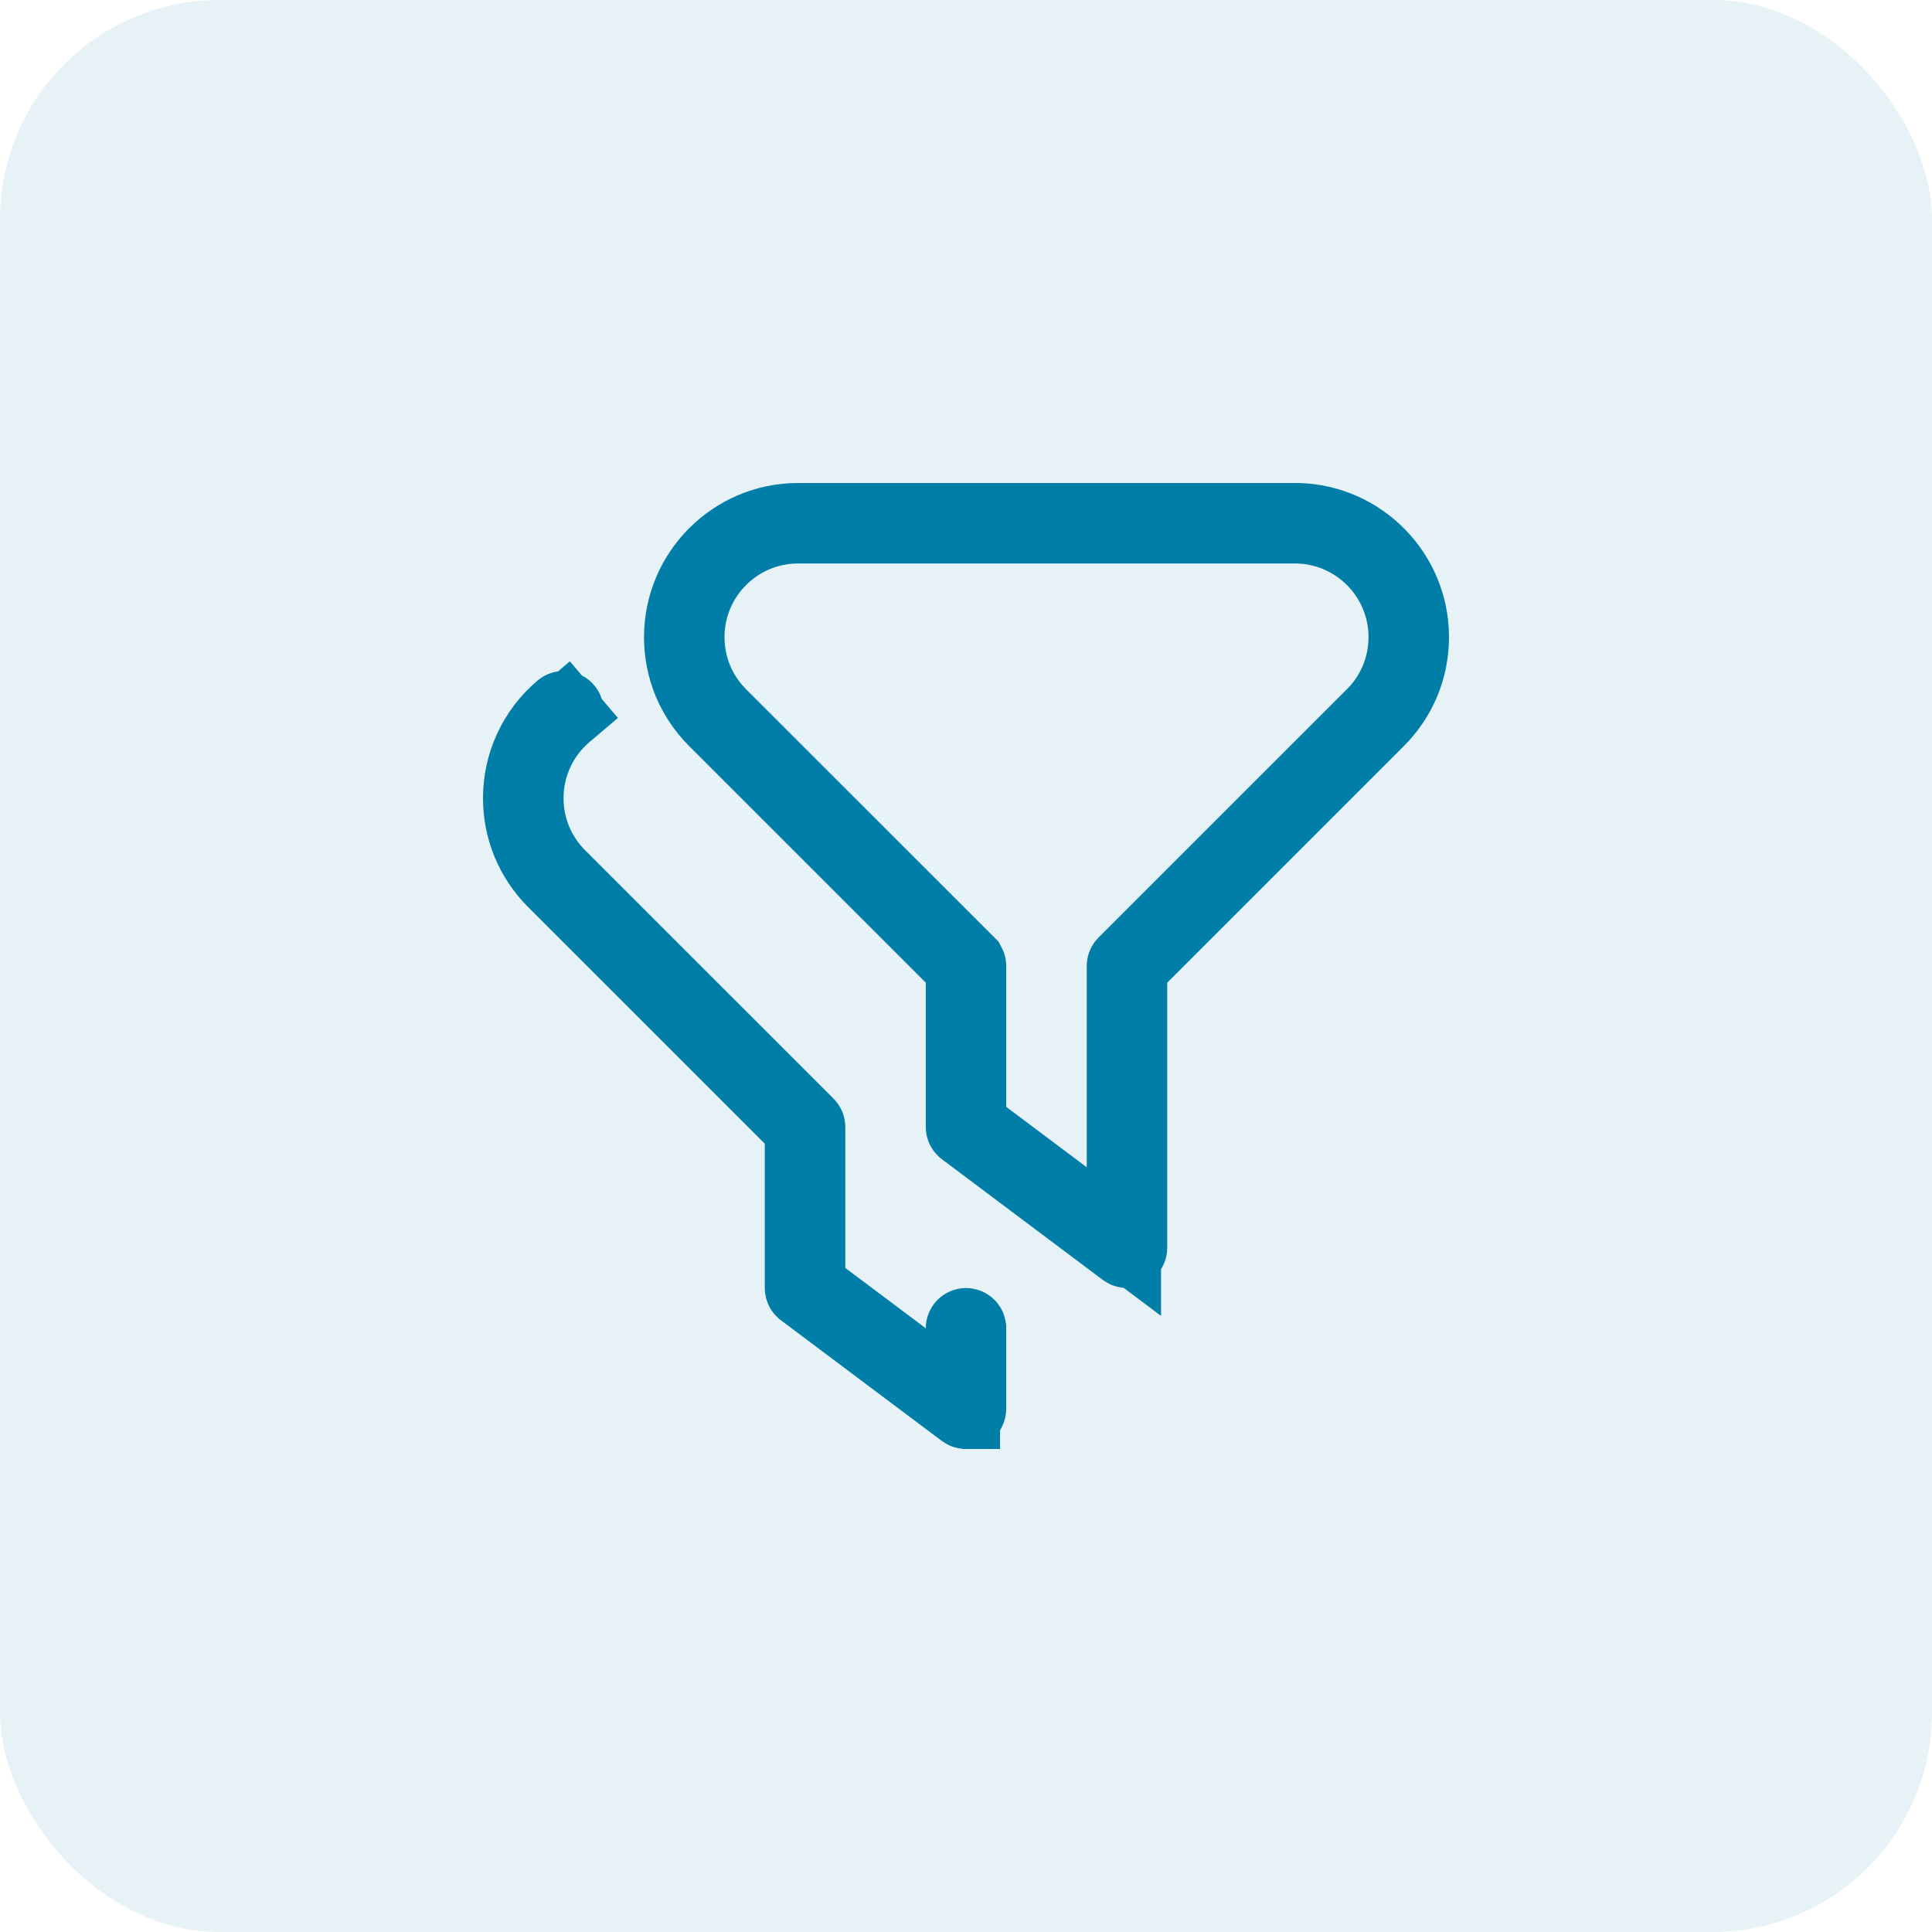 <svg width="44" height="44" viewBox="0 0 44 44" fill="none" xmlns="http://www.w3.org/2000/svg">
<rect width="44" height="44" rx="5" fill="#007EA7" fill-opacity="0.1"/>
<g clip-path="url(#clip0_3_512)">
<path d="M29.491 11.846H29.561C30.996 11.884 32.154 13.065 32.154 14.509C32.154 15.222 31.878 15.888 31.374 16.392L25.985 21.781L25.737 22.029V22.38V28.417C25.737 28.444 25.722 28.468 25.7 28.48C25.689 28.485 25.677 28.487 25.667 28.487C25.652 28.487 25.636 28.482 25.624 28.473L21.958 25.723C21.94 25.71 21.93 25.689 21.93 25.667V22.38V22.029L21.682 21.781L16.293 16.393C16.293 16.393 16.293 16.393 16.293 16.393C16.293 16.393 16.293 16.393 16.293 16.393C15.788 15.888 15.513 15.222 15.513 14.51C15.513 13.041 16.709 11.846 18.176 11.846H29.491ZM22.001 30.18C22.036 30.18 22.065 30.206 22.07 30.239V30.25V32.083C22.07 32.11 22.056 32.134 22.031 32.147C22.023 32.151 22.013 32.154 22 32.154C21.985 32.154 21.97 32.149 21.958 32.14L18.291 29.39L18.289 29.388C18.274 29.377 18.263 29.357 18.263 29.333V26.046V25.696L18.015 25.448L12.626 20.06C12.626 20.06 12.626 20.06 12.626 20.06C12.626 20.06 12.626 20.06 12.626 20.06C12.122 19.554 11.846 18.889 11.846 18.177C11.846 17.394 12.188 16.654 12.787 16.146C12.819 16.118 12.863 16.124 12.887 16.153C12.913 16.183 12.909 16.228 12.879 16.253L13.427 16.898L12.88 16.253C12.314 16.733 11.988 17.435 11.988 18.177C11.988 18.849 12.251 19.486 12.726 19.961L12.726 19.961L18.384 25.618C18.384 25.618 18.384 25.618 18.384 25.618C18.398 25.631 18.405 25.649 18.405 25.668V28.876V29.299L18.743 29.553L20.577 30.928L21.93 31.943V30.251C21.93 30.212 21.962 30.18 22.001 30.18ZM31.274 16.294L31.275 16.294C31.75 15.818 32.013 15.181 32.013 14.51C32.013 13.118 30.883 11.987 29.491 11.987H18.176C16.784 11.987 15.654 13.119 15.654 14.51C15.654 15.182 15.917 15.817 16.391 16.293L16.392 16.294L22.05 21.95L22.051 21.952C22.062 21.963 22.07 21.98 22.07 22V25.208V25.631L22.409 25.885L24.242 27.26L25.596 28.276V26.583V22C25.596 21.981 25.603 21.964 25.617 21.95C25.617 21.95 25.617 21.95 25.617 21.95L31.274 16.294Z" fill="#007EA7" stroke="#007EA7" stroke-width="1.692"/>
</g>
<defs>
<clipPath id="clip0_3_512">
<rect width="22" height="22" fill="white" transform="translate(11 11)"/>
</clipPath>
</defs>
</svg>
